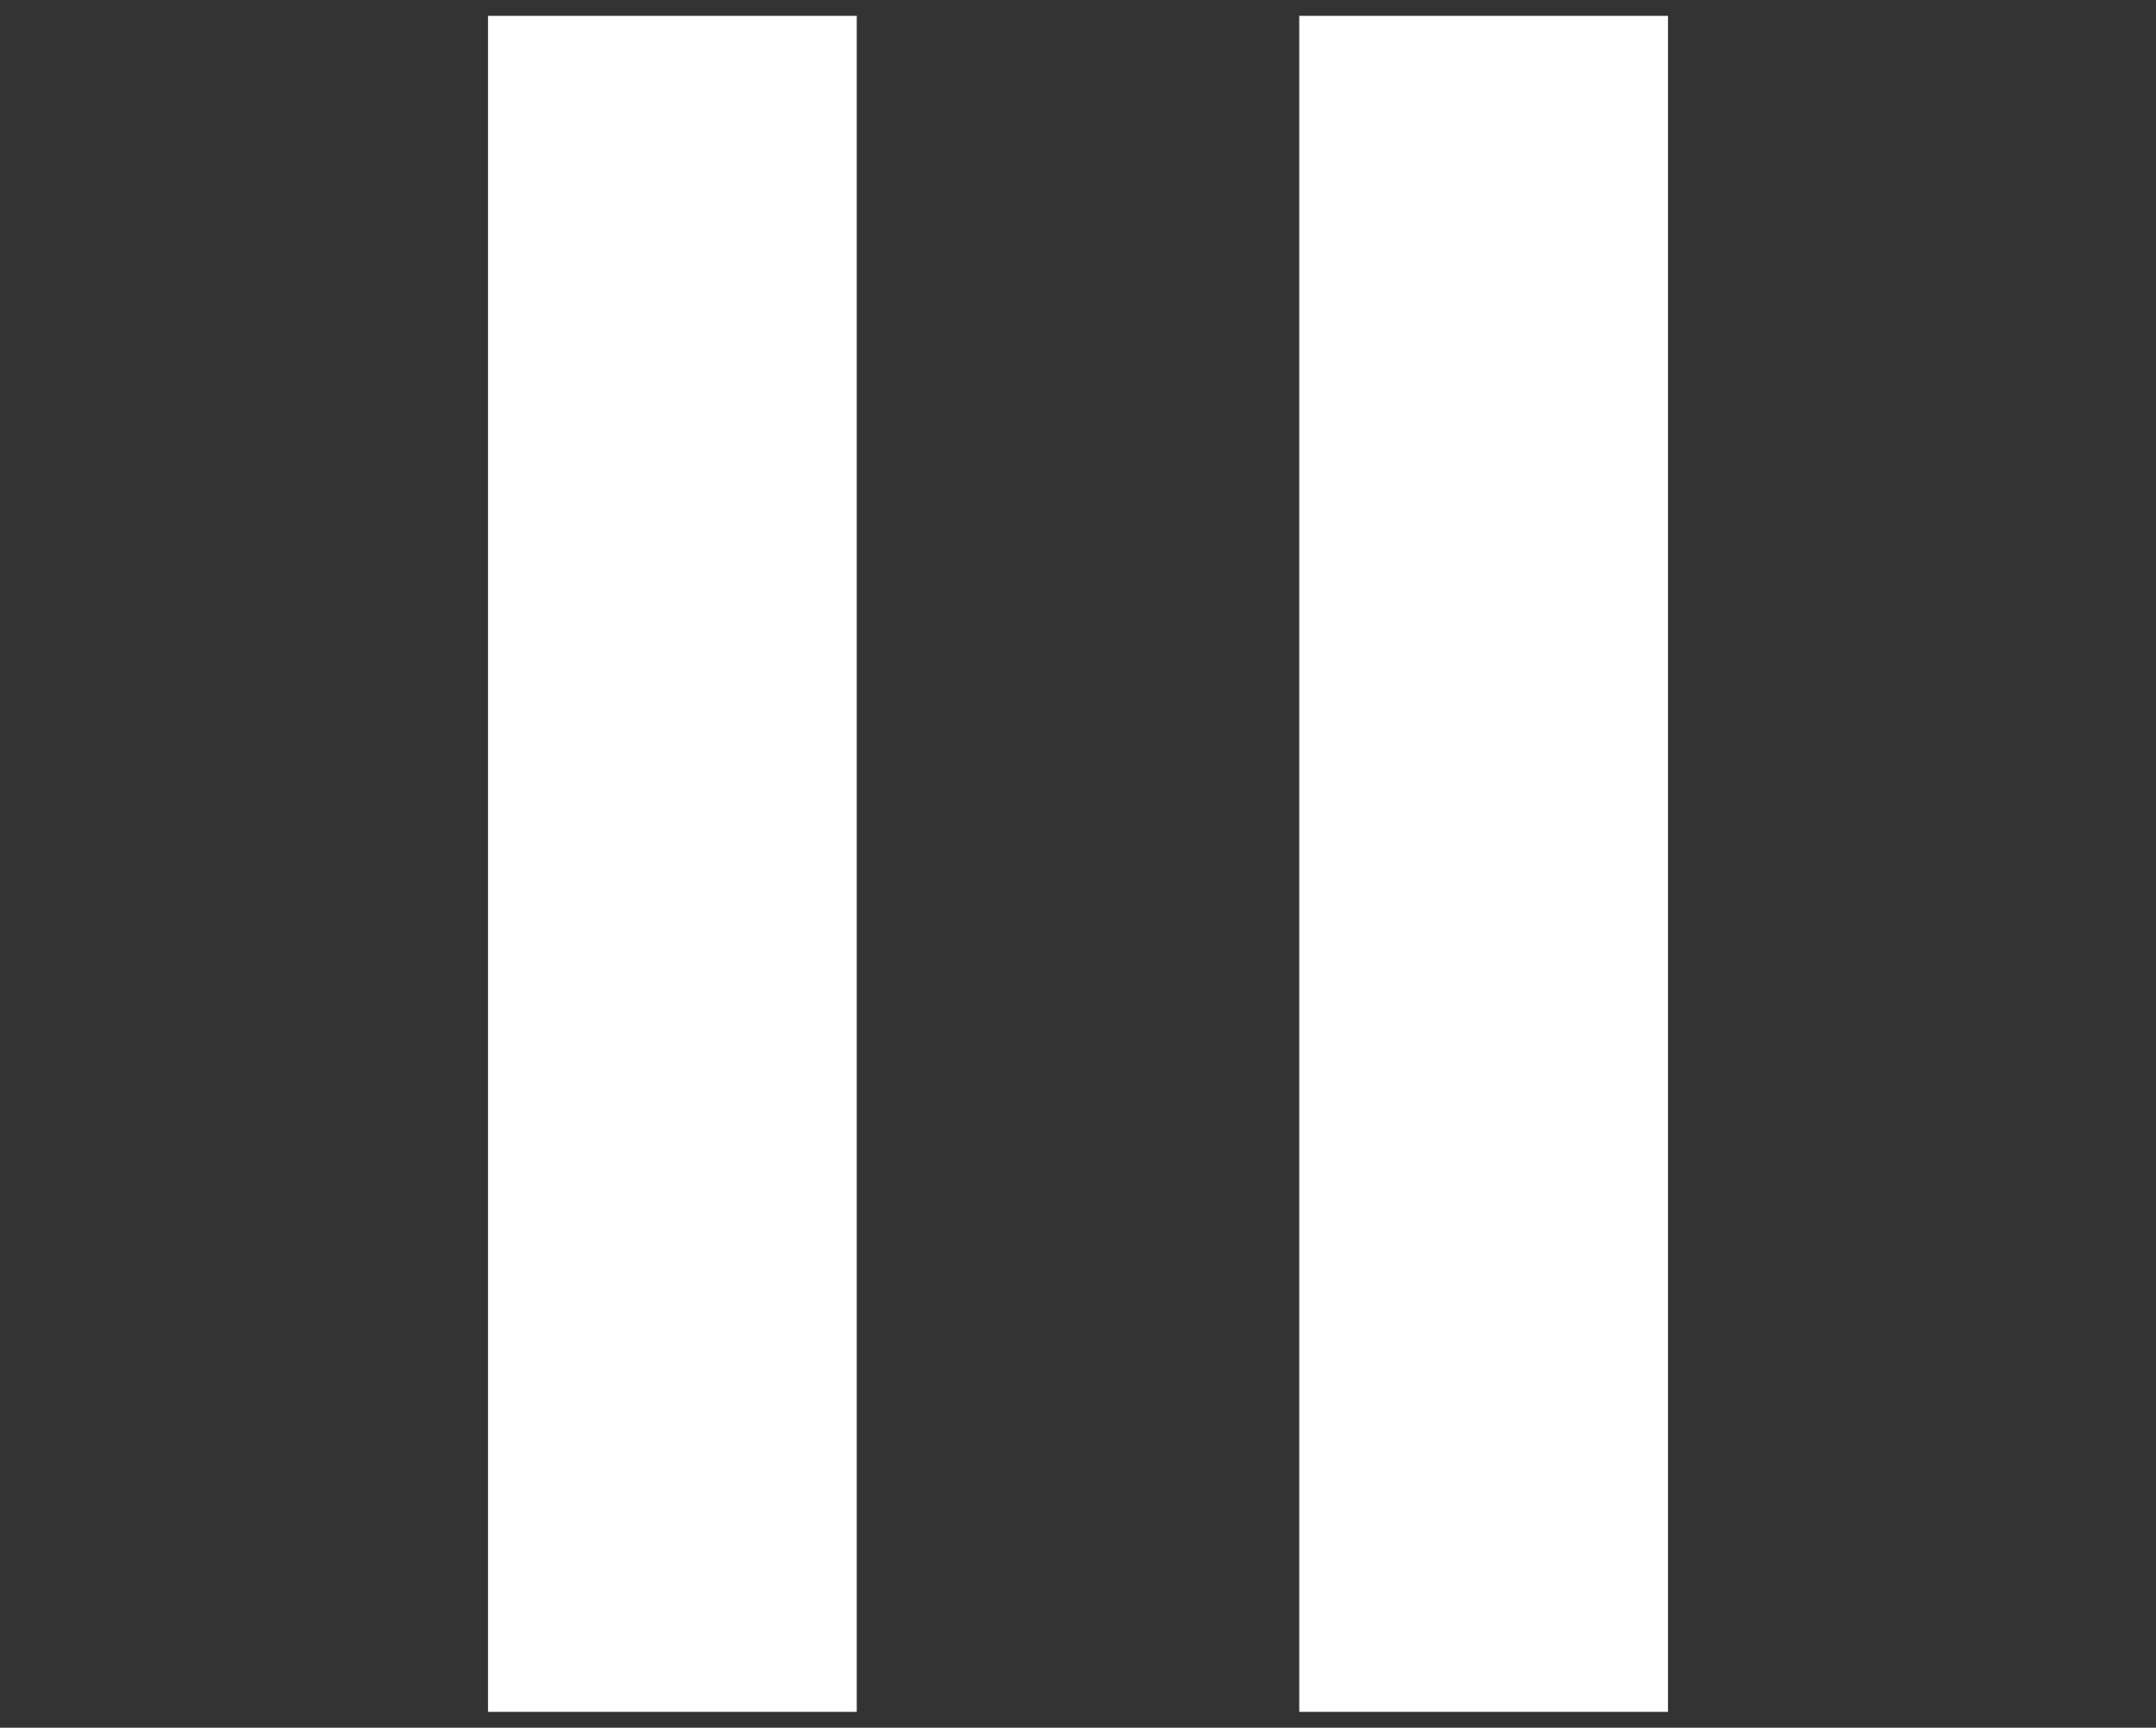 <svg id="Layer_1" data-name="Layer 1" xmlns="http://www.w3.org/2000/svg" viewBox="0 0 408 327"><rect x="0" y="0" width="408" height="327" fill="#333333" stroke="none"/><defs><style>.cls-1{fill:#fff;}</style></defs><rect class="cls-1" x="92.35" y="3" width="69.78" height="321"/><rect class="cls-1" x="245.87" y="3" width="69.78" height="321"/></svg>